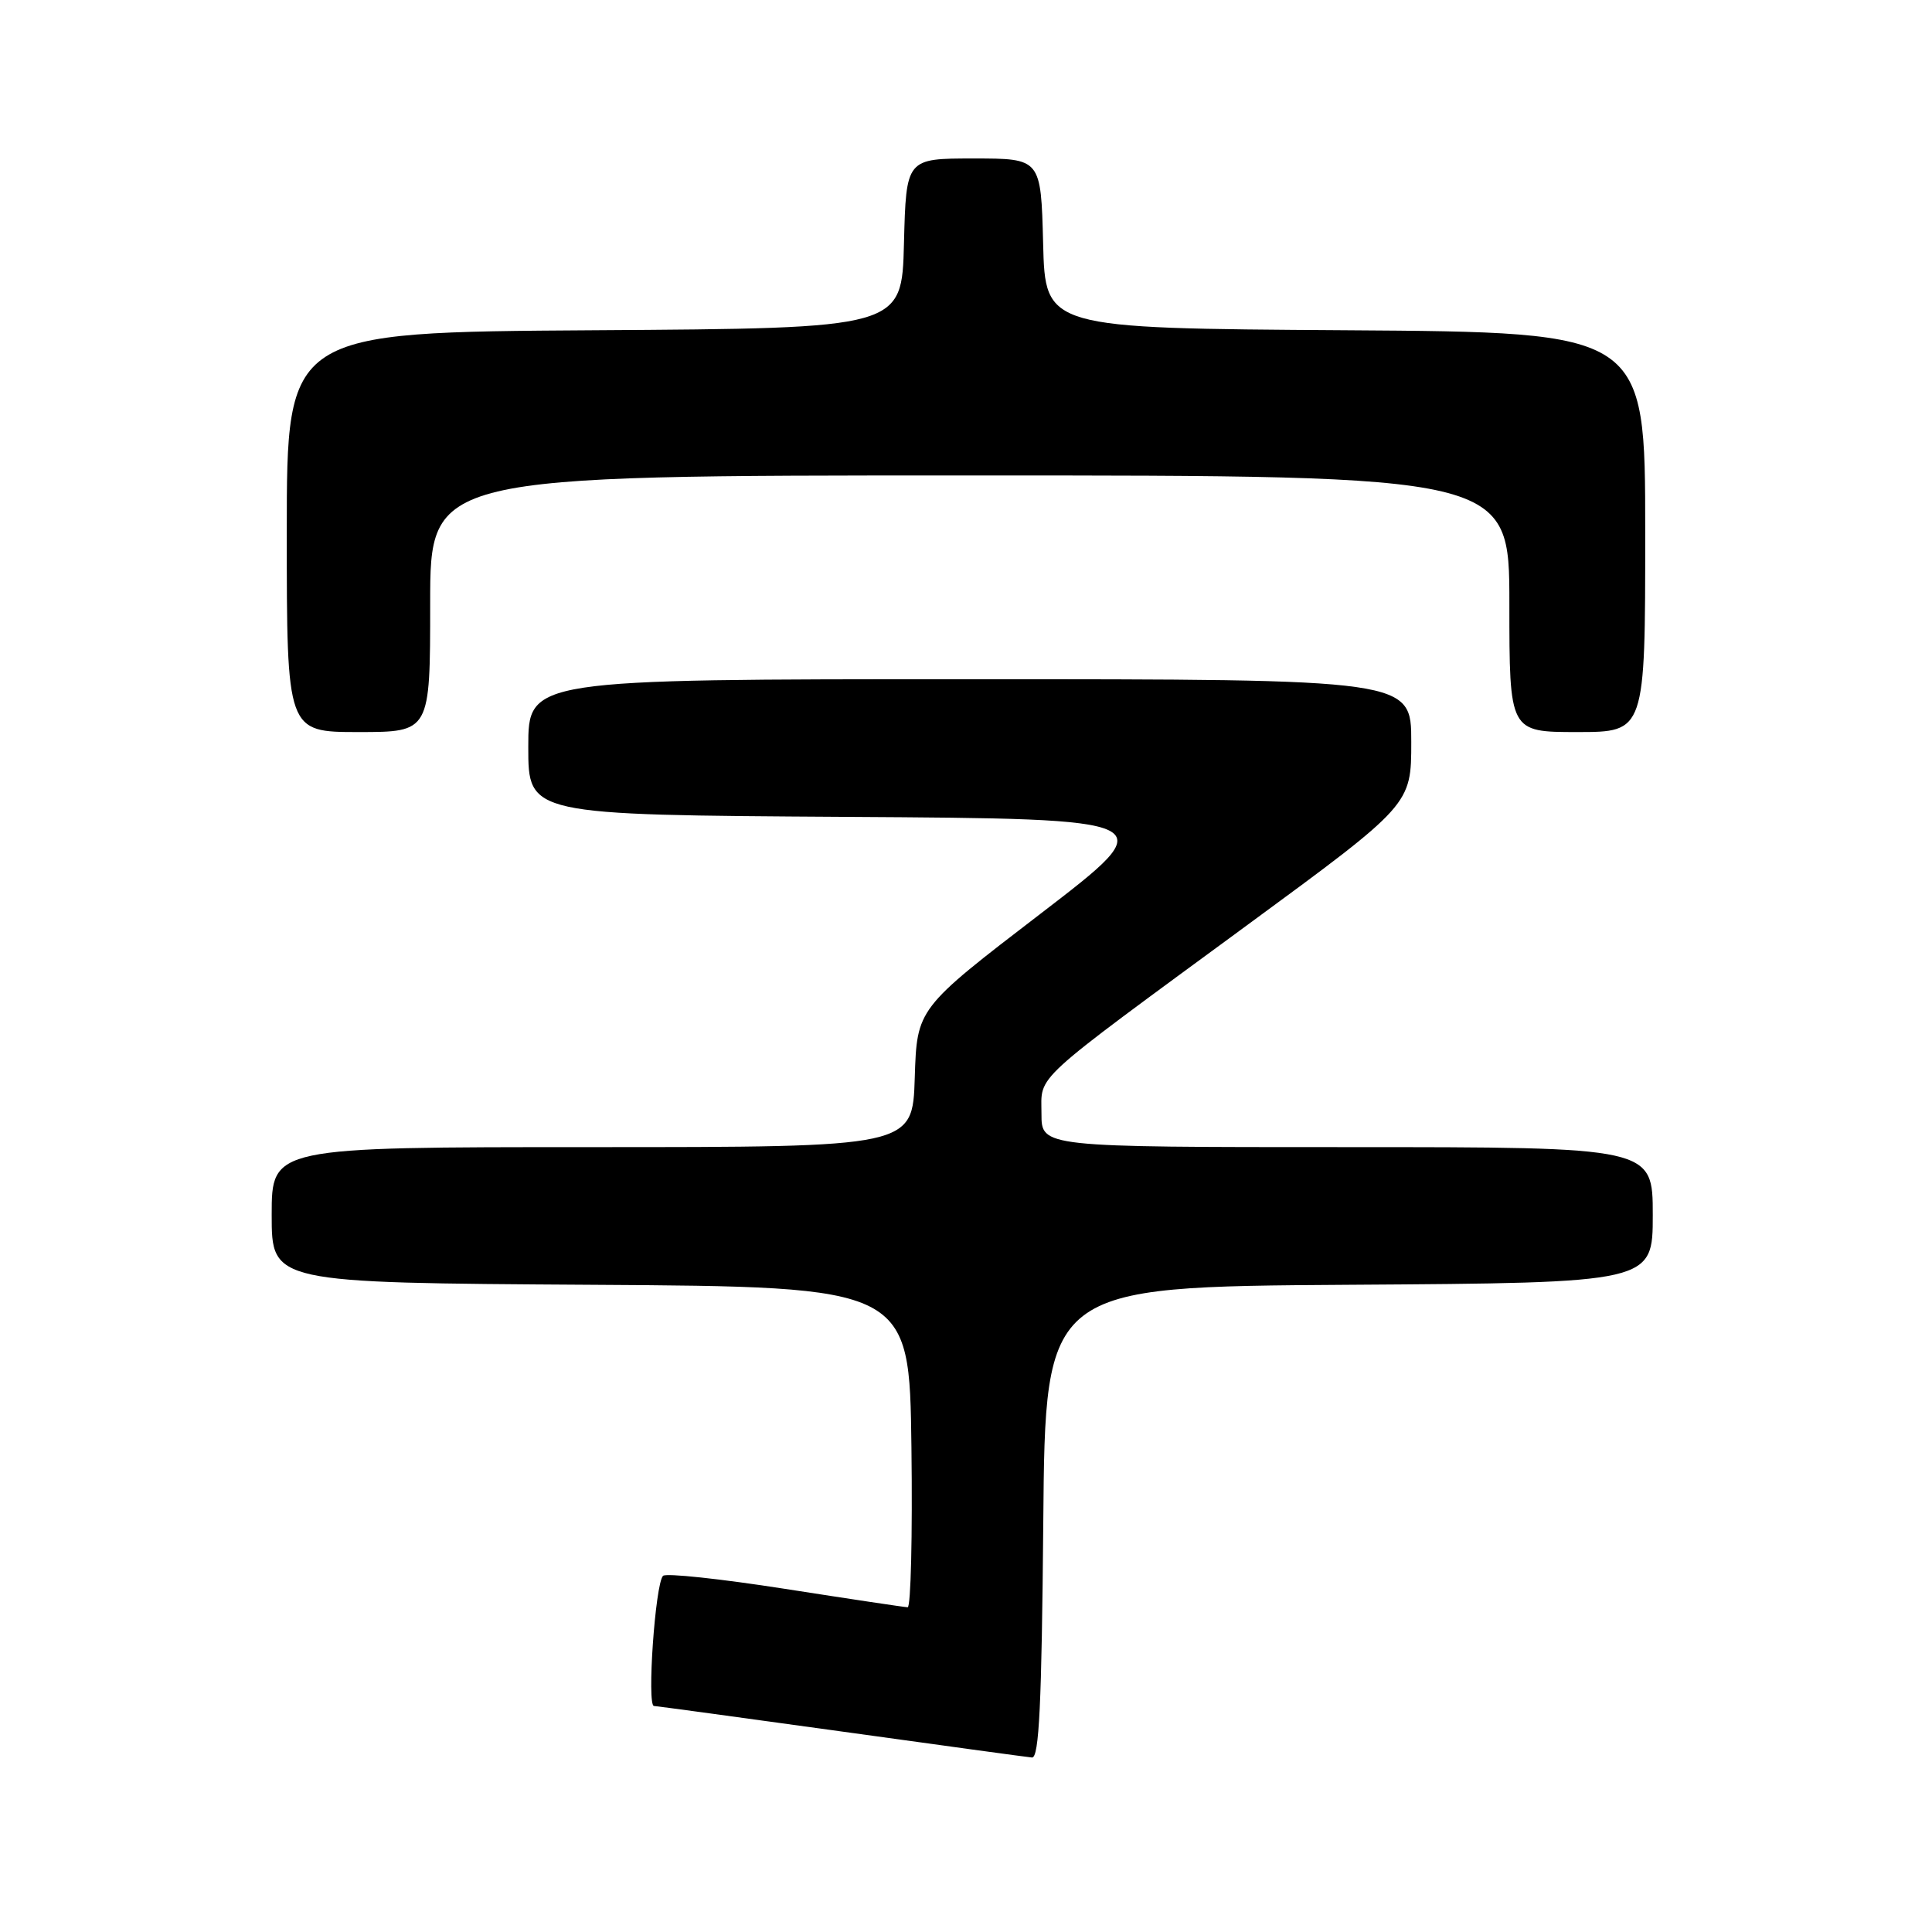 <?xml version="1.0" encoding="UTF-8" standalone="no"?>
<!DOCTYPE svg PUBLIC "-//W3C//DTD SVG 1.1//EN" "http://www.w3.org/Graphics/SVG/1.1/DTD/svg11.dtd" >
<svg xmlns="http://www.w3.org/2000/svg" xmlns:xlink="http://www.w3.org/1999/xlink" version="1.1" viewBox="0 0 256 256">
 <g >
 <path fill="currentColor"
d=" M 138.24 201.75 C 138.50 170.50 138.50 170.50 178.75 170.24 C 219.00 169.98 219.00 169.98 219.00 160.99 C 219.00 152.00 219.00 152.00 178.50 152.00 C 138.00 152.00 138.00 152.00 138.00 147.59 C 138.00 142.29 136.28 143.87 165.29 122.56 C 187.00 106.62 187.00 106.62 187.00 98.31 C 187.00 90.00 187.00 90.00 128.50 90.00 C 70.00 90.00 70.00 90.00 70.00 98.99 C 70.00 107.98 70.00 107.98 112.13 108.24 C 154.27 108.50 154.27 108.50 137.88 121.07 C 121.50 133.63 121.50 133.63 121.21 142.82 C 120.92 152.00 120.92 152.00 78.46 152.00 C 36.00 152.00 36.00 152.00 36.00 160.99 C 36.00 169.98 36.00 169.98 78.25 170.24 C 120.50 170.50 120.50 170.50 120.77 191.75 C 120.92 203.44 120.69 212.99 120.27 212.97 C 119.85 212.96 112.53 211.86 104.00 210.53 C 95.47 209.20 88.21 208.42 87.85 208.81 C 86.82 209.91 85.70 225.99 86.65 226.05 C 87.12 226.08 98.30 227.60 111.50 229.43 C 124.70 231.26 136.06 232.82 136.74 232.88 C 137.69 232.97 138.03 225.83 138.24 201.75 Z  M 57.00 80.00 C 57.00 63.00 57.00 63.00 128.50 63.00 C 200.00 63.00 200.00 63.00 200.00 80.00 C 200.00 97.00 200.00 97.00 209.00 97.00 C 218.00 97.00 218.00 97.00 218.00 70.51 C 218.00 44.02 218.00 44.02 178.25 43.76 C 138.50 43.50 138.50 43.50 138.22 32.25 C 137.93 21.00 137.93 21.00 129.00 21.00 C 120.07 21.00 120.07 21.00 119.78 32.25 C 119.50 43.50 119.50 43.50 78.75 43.76 C 38.00 44.02 38.00 44.02 38.00 70.51 C 38.00 97.00 38.00 97.00 47.50 97.00 C 57.00 97.00 57.00 97.00 57.00 80.00 Z "/>
</g>
</svg>